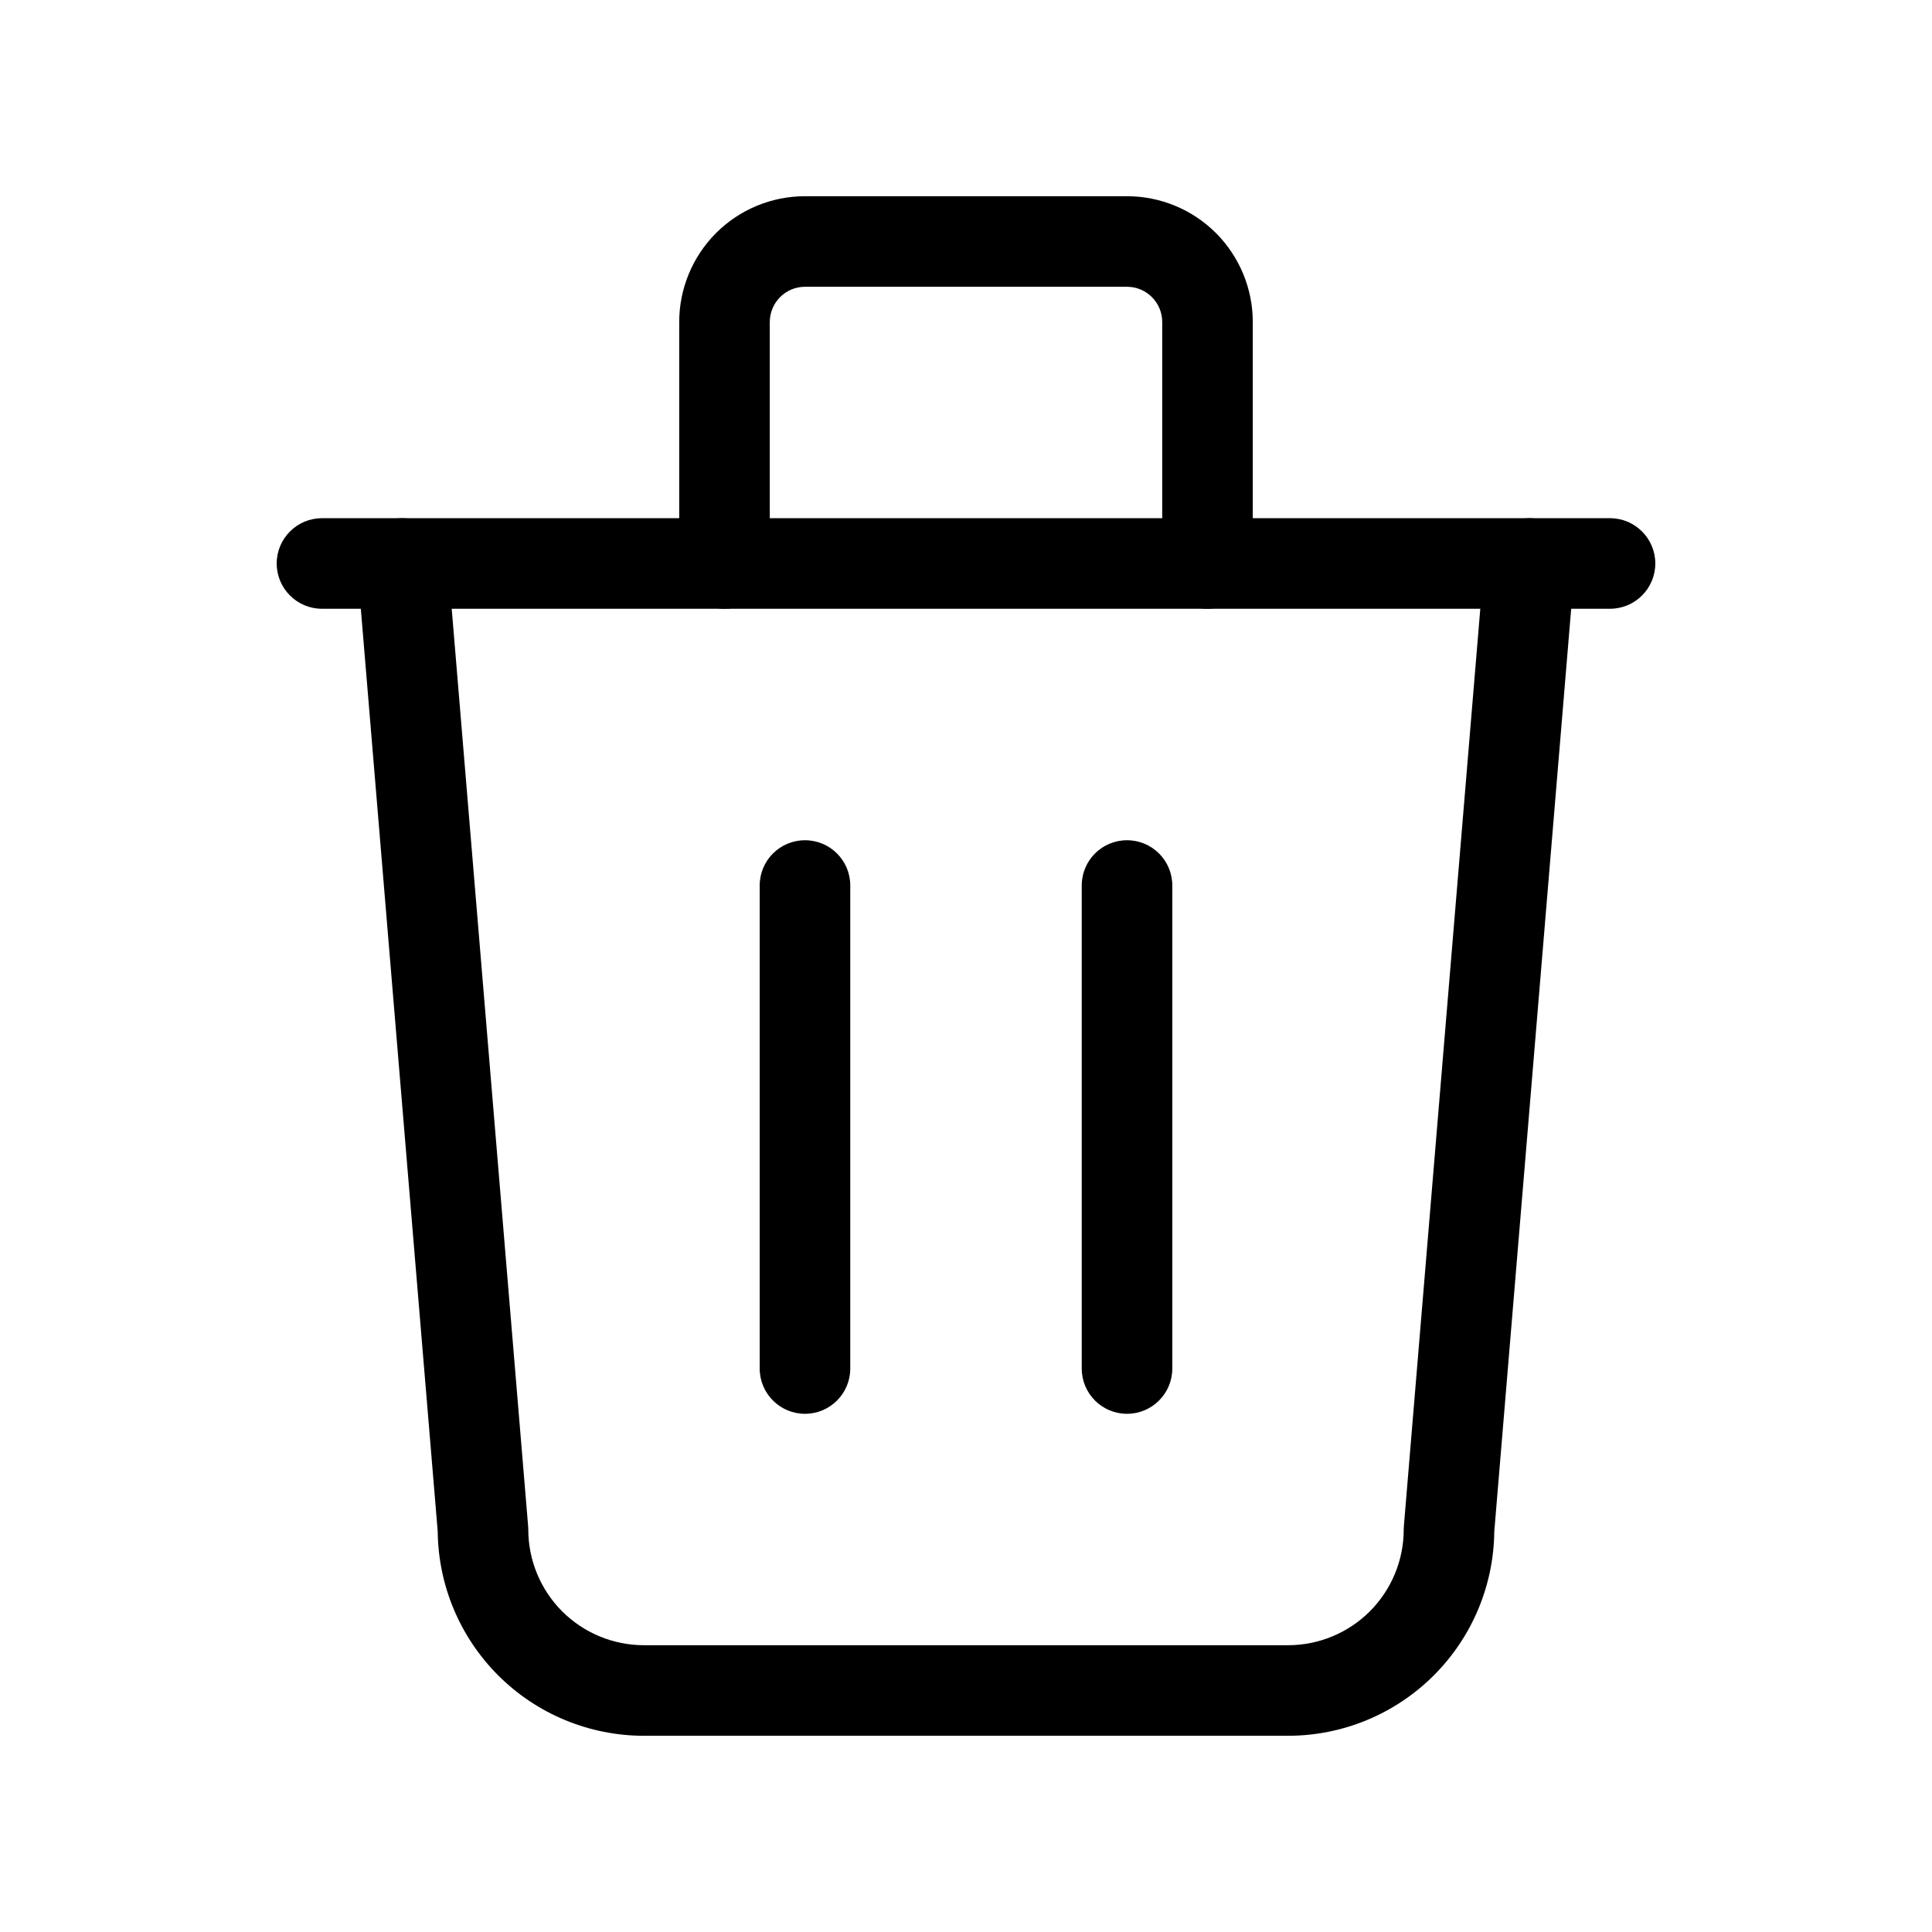 <svg viewBox="0 0 32 32" xmlns="http://www.w3.org/2000/svg">
  <path
    fill-rule="evenodd"
    clip-rule="evenodd"
    d="M4.583 9.333C4.583 8.919 4.919 8.583 5.333 8.583H26.667C27.081 8.583 27.417 8.919 27.417 9.333C27.417 9.747 27.081 10.083 26.667 10.083H5.333C4.919 10.083 4.583 9.747 4.583 9.333Z"
  />
  <path
    fill-rule="evenodd"
    clip-rule="evenodd"
    d="M13.333 13.917C13.748 13.917 14.083 14.252 14.083 14.667V22.667C14.083 23.081 13.748 23.417 13.333 23.417C12.919 23.417 12.583 23.081 12.583 22.667V14.667C12.583 14.252 12.919 13.917 13.333 13.917Z"
  />
  <path
    fill-rule="evenodd"
    clip-rule="evenodd"
    d="M18.667 13.917C19.081 13.917 19.417 14.252 19.417 14.667V22.667C19.417 23.081 19.081 23.417 18.667 23.417C18.252 23.417 17.917 23.081 17.917 22.667V14.667C17.917 14.252 18.252 13.917 18.667 13.917Z"
  />
  <path
    fill-rule="evenodd"
    clip-rule="evenodd"
    d="M6.604 8.586C7.017 8.551 7.38 8.858 7.414 9.271L8.747 25.271C8.749 25.292 8.75 25.312 8.75 25.333C8.75 25.842 8.952 26.329 9.311 26.689C9.671 27.048 10.158 27.25 10.667 27.25H21.333C21.842 27.25 22.329 27.048 22.689 26.689C23.048 26.329 23.25 25.842 23.25 25.333C23.25 25.312 23.251 25.292 23.253 25.271L24.586 9.271C24.62 8.858 24.983 8.551 25.396 8.586C25.808 8.62 26.115 8.983 26.081 9.396L24.75 25.366C24.741 26.261 24.382 27.116 23.749 27.749C23.108 28.39 22.239 28.75 21.333 28.75H10.667C9.761 28.75 8.891 28.39 8.251 27.749C7.618 27.116 7.259 26.261 7.25 25.366L5.919 9.396C5.885 8.983 6.192 8.62 6.604 8.586Z"
  />
  <path
    fill-rule="evenodd"
    clip-rule="evenodd"
    d="M13.333 4.75C13.179 4.75 13.03 4.811 12.921 4.921C12.812 5.03 12.75 5.179 12.75 5.333V9.333C12.75 9.748 12.414 10.083 12 10.083C11.586 10.083 11.25 9.748 11.25 9.333V5.333C11.25 4.781 11.47 4.251 11.86 3.86C12.251 3.469 12.781 3.25 13.333 3.25H18.667C19.219 3.25 19.749 3.469 20.14 3.86C20.53 4.251 20.75 4.781 20.75 5.333V9.333C20.75 9.748 20.414 10.083 20 10.083C19.586 10.083 19.25 9.748 19.25 9.333V5.333C19.25 5.179 19.189 5.03 19.079 4.921C18.97 4.811 18.821 4.75 18.667 4.75H13.333Z"
  />
</svg>
